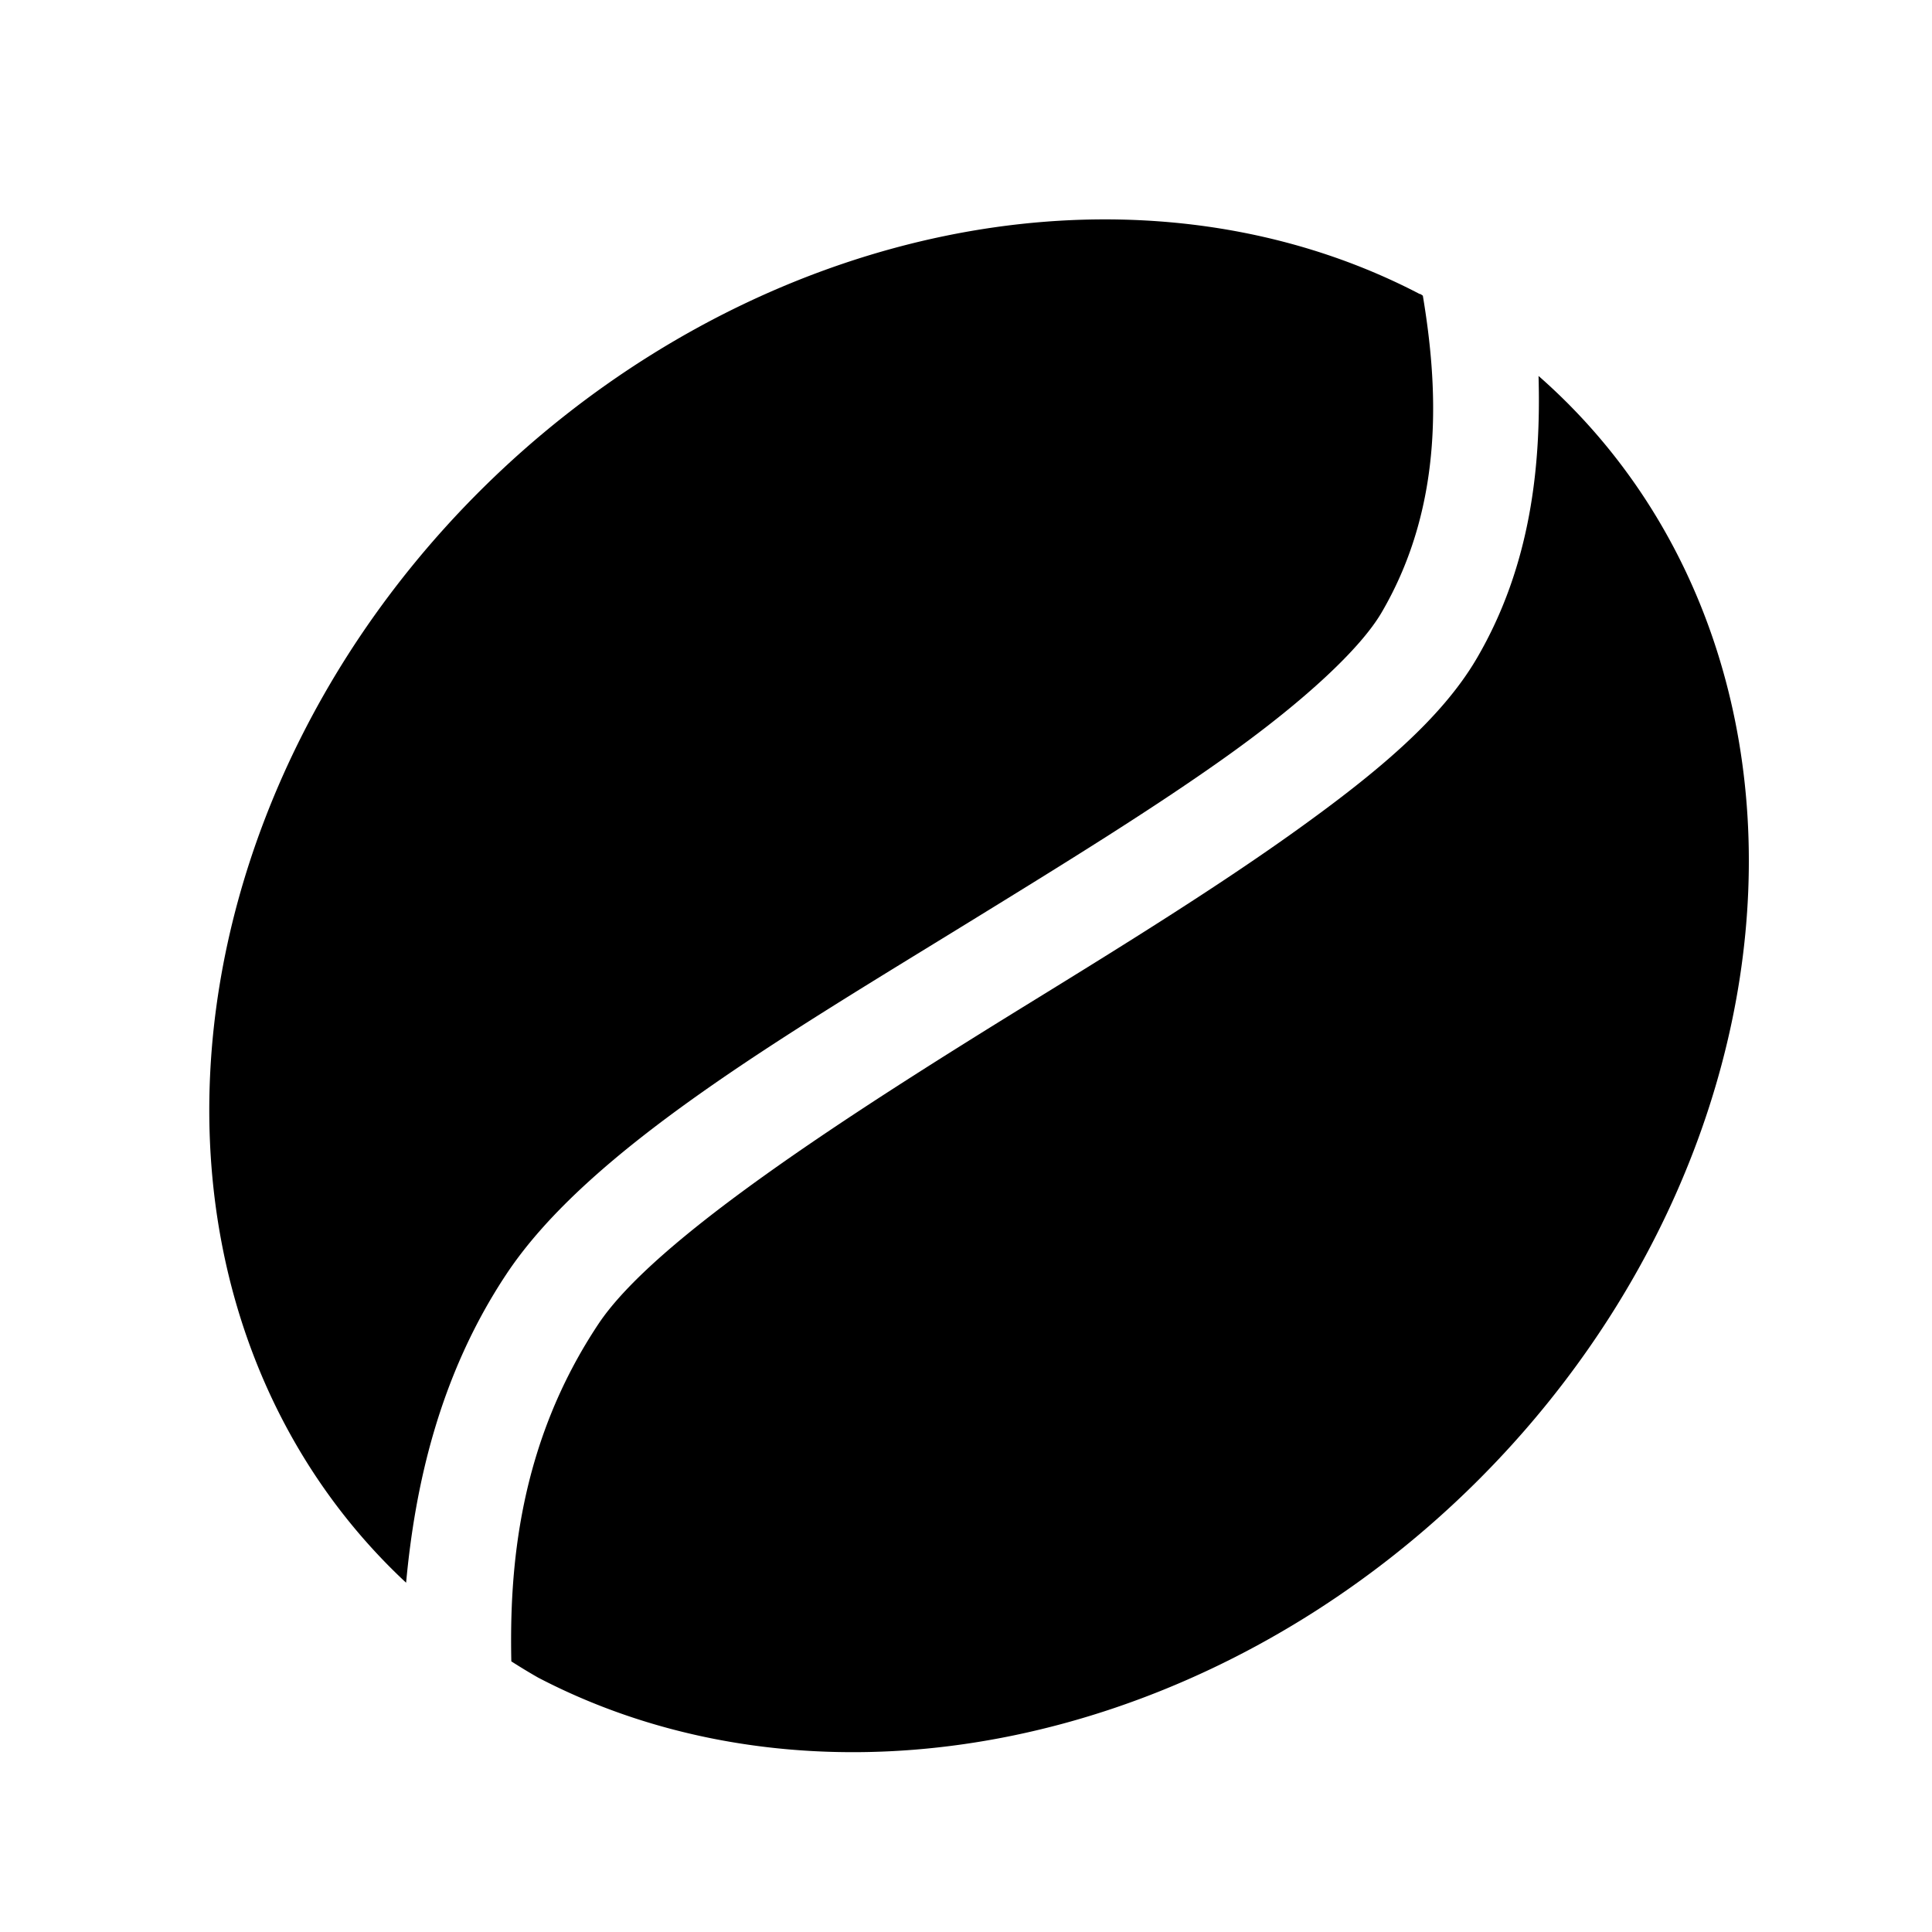 <?xml version="1.0" encoding="UTF-8" standalone="no"?>
<!-- Created with Inkscape (http://www.inkscape.org/) -->

<svg
   xmlns:dc="http://purl.org/dc/elements/1.1/"
   xmlns:cc="http://creativecommons.org/ns#"
   xmlns:rdf="http://www.w3.org/1999/02/22-rdf-syntax-ns#"
   xmlns:svg="http://www.w3.org/2000/svg"
   xmlns="http://www.w3.org/2000/svg"
   xmlns:sodipodi="http://sodipodi.sourceforge.net/DTD/sodipodi-0.dtd"
   xmlns:inkscape="http://www.inkscape.org/namespaces/inkscape"
   width="512"
   height="512"
   viewBox="0 0 135.467 135.467"
   version="1.1"
   id="svg4259"
   inkscape:version="0.92.2 (5c3e80d, 2017-08-06)"
   sodipodi:docname="favicon.svg">
  <defs
     id="defs4253" />
  <sodipodi:namedview
     id="base"
     pagecolor="#ffffff"
     bordercolor="#666666"
     borderopacity="1.0"
     inkscape:pageopacity="0.0"
     inkscape:pageshadow="2"
     inkscape:zoom="0.35"
     inkscape:cx="-63.425905"
     inkscape:cy="224.91084"
     inkscape:document-units="mm"
     inkscape:current-layer="layer1"
     showgrid="false"
     units="px"
     width="16in"
     inkscape:window-width="1366"
     inkscape:window-height="705"
     inkscape:window-x="-8"
     inkscape:window-y="-8"
     inkscape:window-maximized="1" />
  <g
     inkscape:label="Layer 1"
     inkscape:groupmode="layer"
     id="layer1"
     transform="translate(0,-161.533)">
    <path
       style="font-weight:300;font-size:medium;line-height:125%;font-family:'Roboto Condensed';-inkscape-font-specification:'Roboto Condensed, Light';font-variant-ligatures:normal;font-variant-caps:normal;font-variant-numeric:normal;font-feature-settings:normal;text-align:center;letter-spacing:0;word-spacing:0;text-anchor:middle;fill:#000000;stroke-width:17.952"
       d="m 99.575,182.164 a 49.268,58.102 45.912 0 0 -75.209,25.329 49.268,58.102 45.912 0 0 4.109,65.017 c 0.612,-6.608 2.256,-14.458 7.049,-21.663 5.778,-8.685 19.3,-16.575 32.457,-24.677 6.579,-4.048 13.065,-8.042 18.281,-11.786 5.216,-3.745 9.122,-7.358 10.611,-9.902 4.5,-7.689 3.919,-16.068 2.893,-22.218 a 49.268,58.102 45.912 0 0 -0.192,-0.13 z"
       id="path4183"
       inkscape:connector-curvature="0" />
    <path
       style="font-weight:300;font-size:medium;line-height:125%;font-family:'Roboto Condensed';-inkscape-font-specification:'Roboto Condensed, Light';font-variant-ligatures:normal;font-variant-caps:normal;font-variant-numeric:normal;font-feature-settings:normal;text-align:center;letter-spacing:0;word-spacing:0;text-anchor:middle;fill:#000000;stroke-width:17.952"
       d="m 107.879,187.892 c 0.172,6.172 -0.493,13.244 -4.334,19.809 -2.499,4.267 -7.056,8.04 -12.601,12.02 -5.544,3.977 -12.117,8.055 -18.698,12.107 -13.161,8.105 -26.381,16.669 -30.285,22.538 -5.636,8.472 -6.241,17.24 -6.108,23.658 a 49.268,58.102 45.912 0 0 1.873,1.135 49.268,58.102 45.912 0 0 75.195,-25.374 49.268,58.102 45.912 0 0 -5.042,-65.891 z"
       id="path4103"
       inkscape:connector-curvature="0" />
  </g>
</svg>
